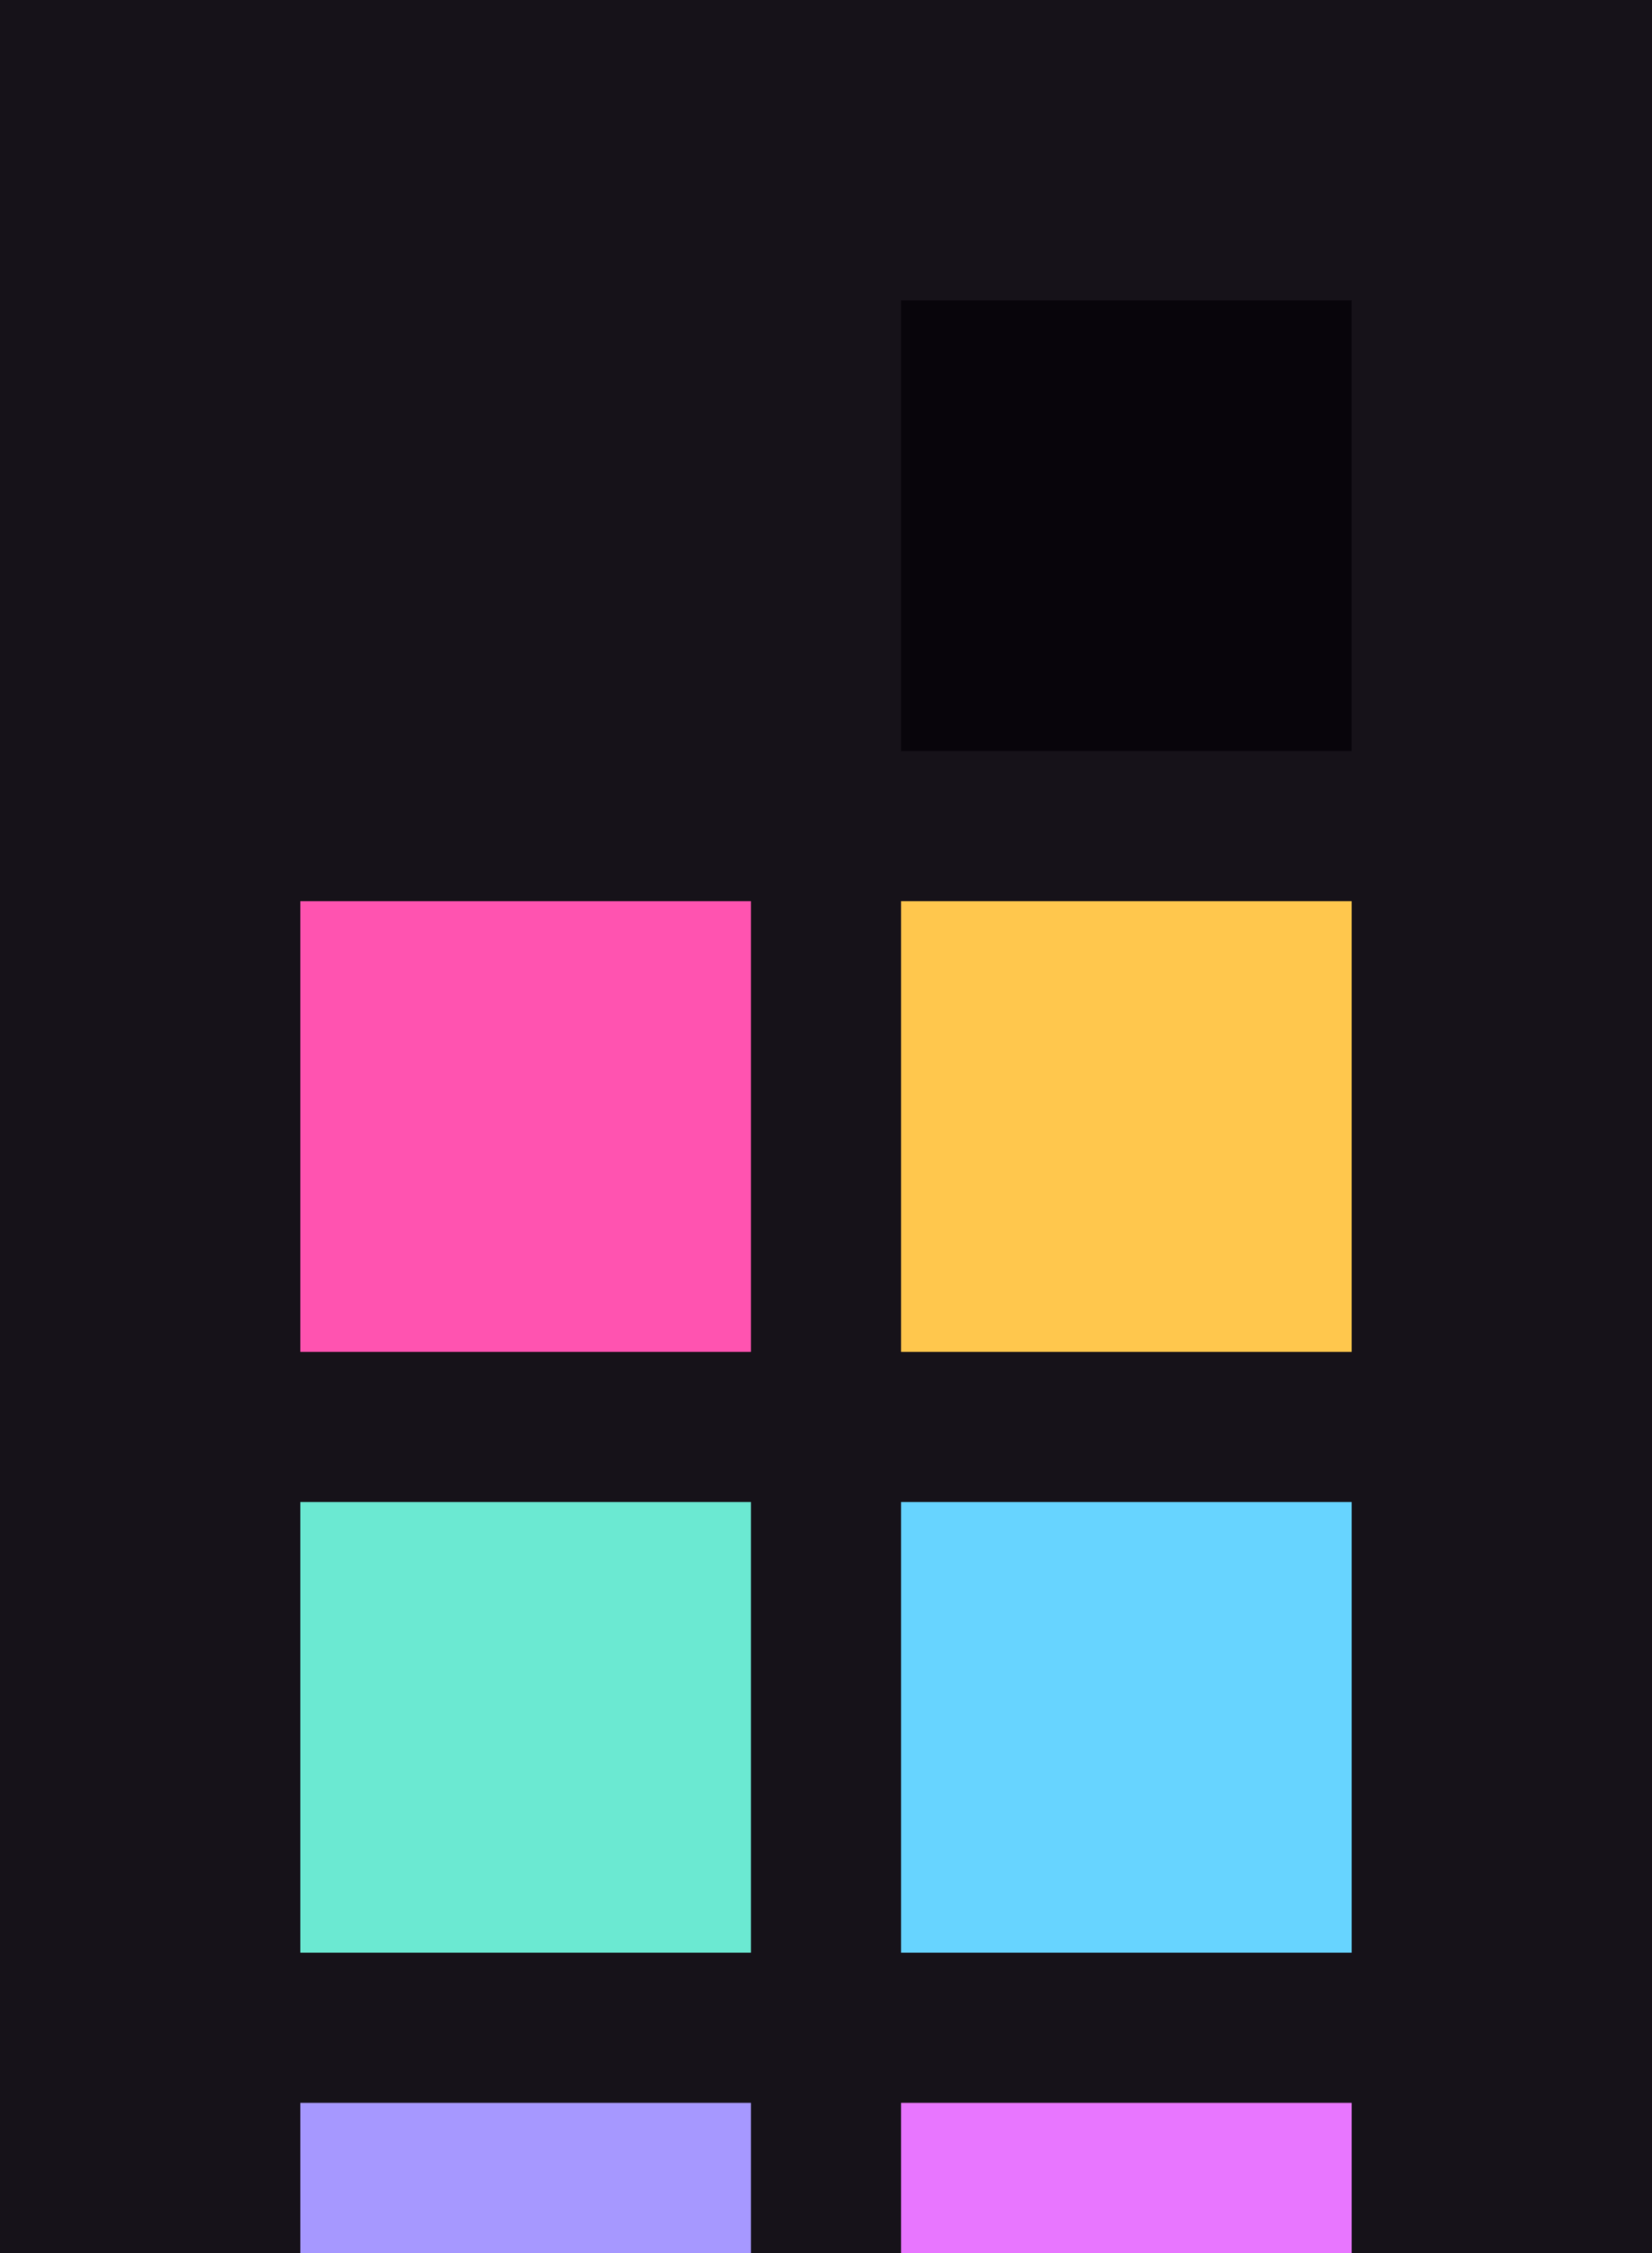 <?xml version="1.0" encoding="UTF-8" ?>
<svg width="165" height="225" xmlns="http://www.w3.org/2000/svg">
<rect x="0" y="0" width="165" height="225" style="fill:#161219" />
<rect x="30" y="30" width="45" height="45" style="fill:#161219" />
<rect x="90" y="30" width="45" height="45" style="fill:#08050b" />
<rect x="30" y="90" width="45" height="45" style="fill:#ff53b0" />
<rect x="90" y="90" width="45" height="45" style="fill:#ffc74d" />
<rect x="30" y="150" width="45" height="45" style="fill:#6be9d2" />
<rect x="90" y="150" width="45" height="45" style="fill:#67d4ff" />
<rect x="30" y="210" width="45" height="45" style="fill:#a698ff" />
<rect x="90" y="210" width="45" height="45" style="fill:#e876ff" />
</svg>